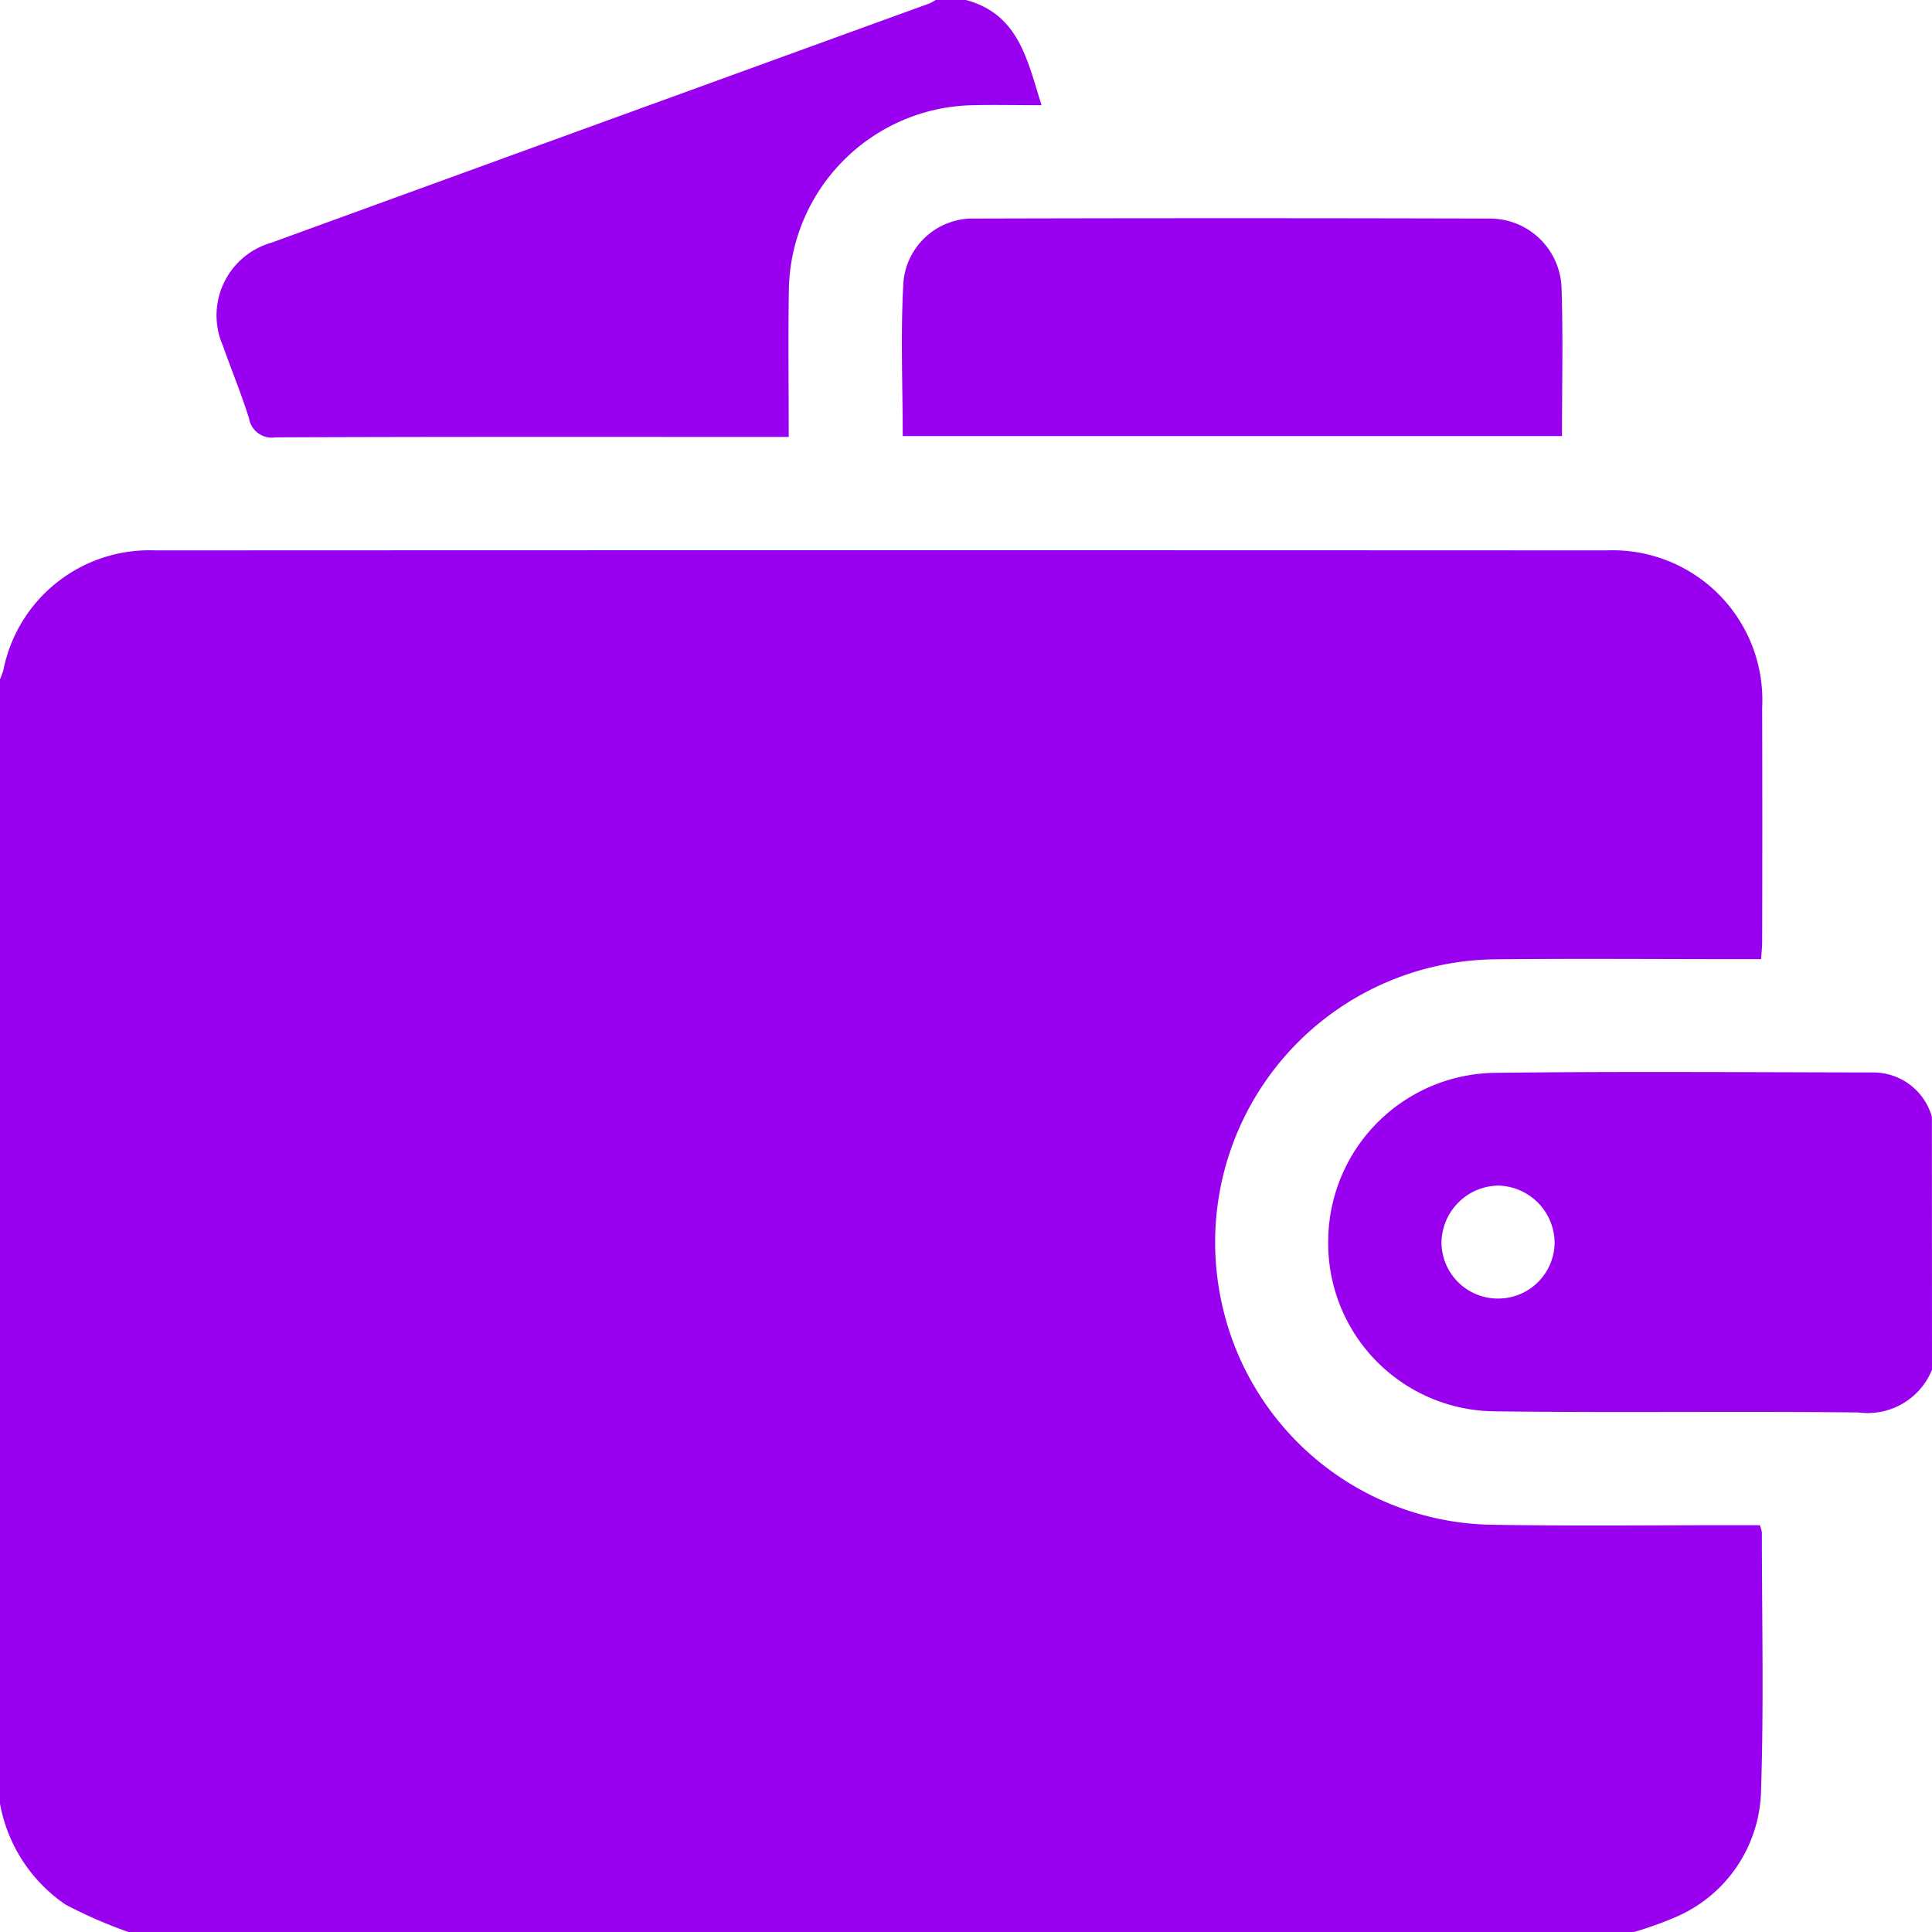 <svg id="SvgjsSvg3779" width="288" height="288" xmlns="http://www.w3.org/2000/svg" version="1.1" xmlns:xlink="http://www.w3.org/1999/xlink" xmlns:svgjs="http://svgjs.com/svgjs"><defs id="SvgjsDefs3780"></defs><g id="SvgjsG3781"><svg xmlns="http://www.w3.org/2000/svg" width="288" height="288" viewBox="0 0 74 74"><g transform="translate(457 -374)" fill="#000000" class="color000 svgShape"><path fill="#9900f0" d="M-457,531.365v-43.07a3.011,3.011,0,0,0,.126-.334,5.7,5.7,0,0,1,5.839-4.6q27.775-.014,55.551,0a5.735,5.735,0,0,1,5.979,6.021q.011,4.479,0,8.957c0,.209-.024.418-.04.678h-.83c-3.106,0-6.213-.026-9.319.006a10.84,10.84,0,0,0-10.5,13.214,10.765,10.765,0,0,0,10.3,8.443c3.178.052,6.357.015,9.535.017h.765a1.327,1.327,0,0,1,.078.273c0,3.3.078,6.6-.032,9.9A5.393,5.393,0,0,1-392.8,535.7a14.548,14.548,0,0,1-1.614.58h-57.668a18.317,18.317,0,0,1-2.406-1.05A5.96,5.96,0,0,1-457,531.365Z" data-name="Path 13045" transform="translate(0 -88.279)" class="colorf87758 svgShape"></path><path fill="#9900f0" d="M-385.17,374c2.032.548,2.348,2.316,2.895,4.03-.935,0-1.8-.021-2.661,0a7.188,7.188,0,0,0-7.019,7.106c-.029,1.829-.005,3.658-.005,5.6h-.8c-6.286,0-12.572-.01-18.858.016a.886.886,0,0,1-1.016-.733c-.294-.939-.674-1.852-1-2.782a2.893,2.893,0,0,1,1.851-3.938q12.6-4.587,25.212-9.167a1.763,1.763,0,0,0,.245-.136Z" data-name="Path 13046" transform="translate(-34.83)" class="colorf87758 svgShape"></path><path fill="#9900f0" d="M-169.866,598.465a2.661,2.661,0,0,1-2.815,1.636c-4.67-.054-9.341.017-14.011-.045a6.435,6.435,0,0,1-6.3-6.571,6.47,6.47,0,0,1,6.424-6.393c4.814-.06,9.63-.021,14.444-.014a2.33,2.33,0,0,1,2.254,1.7Zm-16.6-2.728a2.159,2.159,0,0,0,2.145-2.156,2.209,2.209,0,0,0-2.151-2.17,2.209,2.209,0,0,0-2.181,2.212A2.158,2.158,0,0,0-186.466,595.737Z" data-name="Path 13047" transform="translate(-213.134 -172)" class="colorf87758 svgShape"></path><path fill="#9900f0" d="M-252.459,425.713H-277.71c0-2-.089-3.973.03-5.932a2.669,2.669,0,0,1,2.729-2.4q9.862-.027,19.724,0a2.749,2.749,0,0,1,2.751,2.632C-252.412,421.888-252.459,423.766-252.459,425.713Z" data-name="Path 13048" transform="translate(-144.714 -35.01)" class="colorf87758 svgShape"></path></g></svg></g></svg>